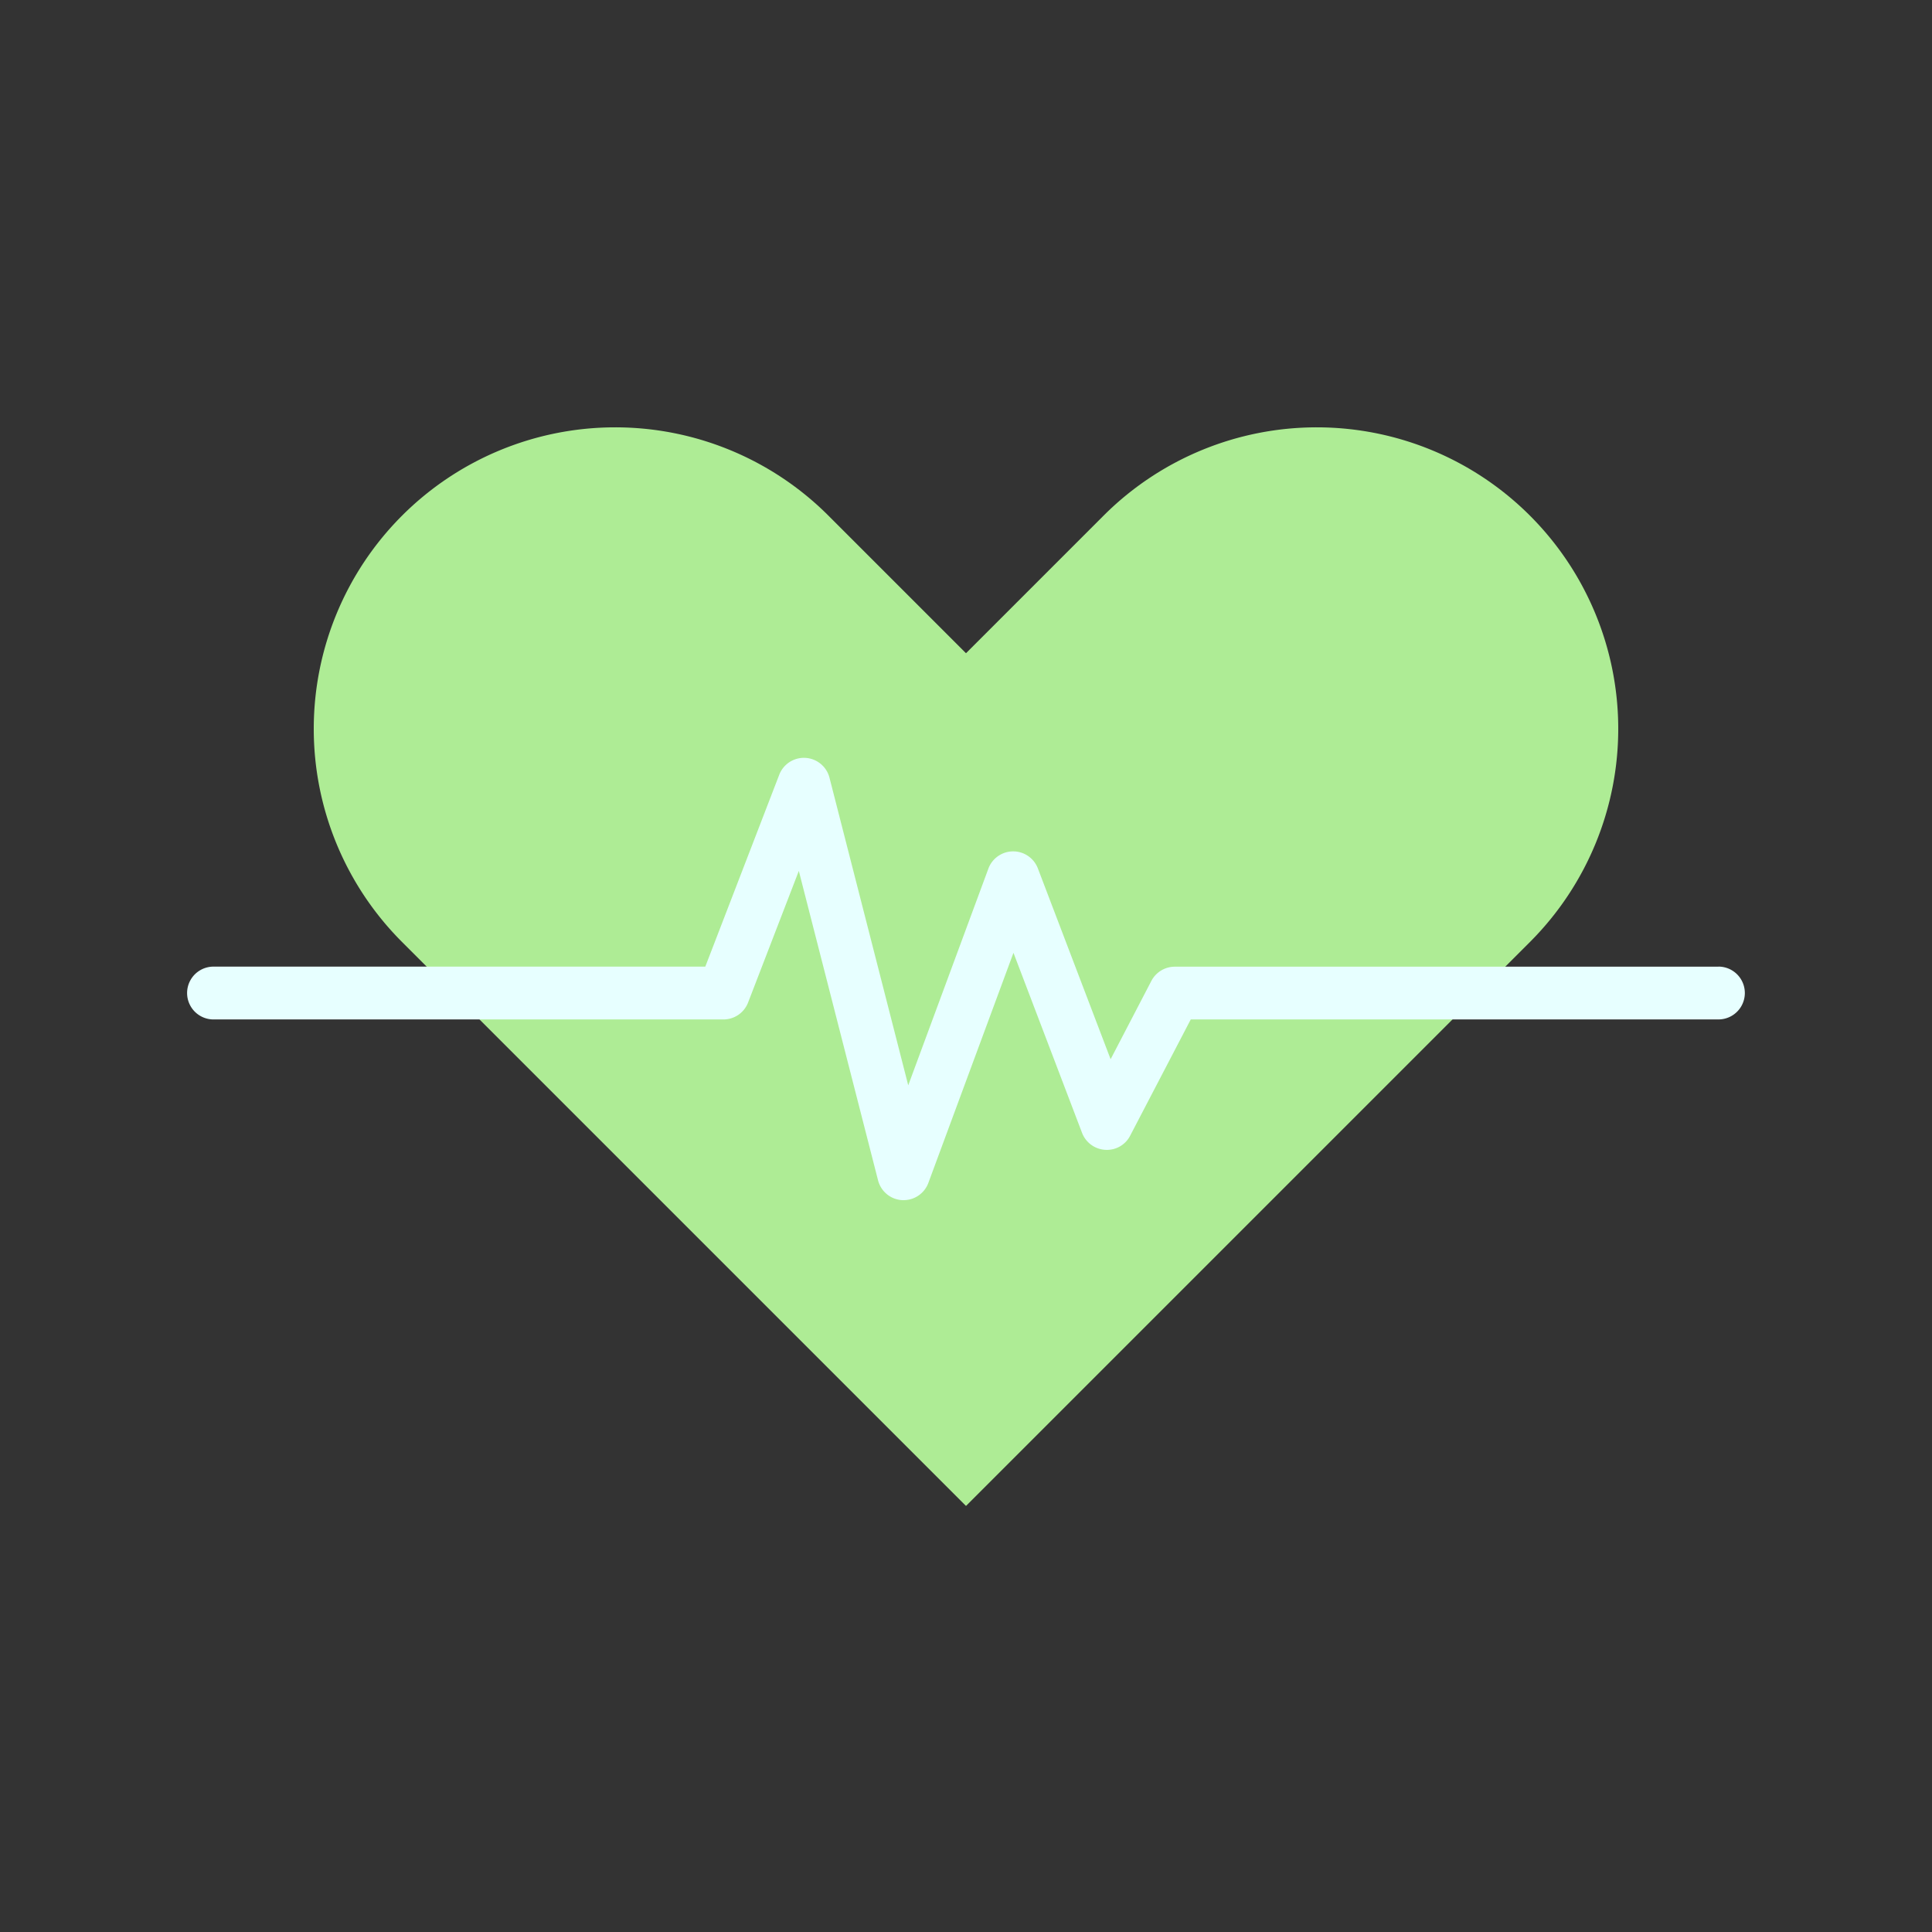 <?xml version="1.0"?>
<svg xmlns="http://www.w3.org/2000/svg" id="Layer_1" height="512px" viewBox="0 0 128 128" width="512px"
     data-name="Layer 1" class="">
    <rect x="0" y="0" width="128" height="128" fill="#333333" stroke="none"/>
    <g>
        <path d="m73.2 34.078-9.2 9.2-9.2-9.2a19.974 19.974 0 0 0 -28.246 28.248l37.446 37.446 37.446-37.446a19.974 19.974 0 0 0 -28.246-28.248z"
              fill="#fc3e81" data-original="#FC3E81" style="fill:#AEEC95" class="" data-old_color="#fc3e81"/>
        <path d="m113.854 64.046h-36.021a1.751 1.751 0 0 0 -1.552.942l-2.7 5.188-4.82-12.643a1.751 1.751 0 0 0 -1.636-1.127h-.009a1.751 1.751 0 0 0 -1.633 1.142l-5.31 14.357-5.217-20.378a1.75 1.75 0 0 0 -3.328-.2l-4.9 12.714h-32.582a1.75 1.75 0 0 0 0 3.5h33.784a1.748 1.748 0 0 0 1.632-1.12l3.362-8.721 5.249 20.5a1.75 1.75 0 0 0 1.6 1.313h.092a1.75 1.75 0 0 0 1.641-1.142l5.639-15.245 4.544 11.929a1.753 1.753 0 0 0 1.535 1.124 1.729 1.729 0 0 0 1.653-.939l4.014-7.7h34.959a1.75 1.75 0 0 0 0-3.5z"
              fill="#e7ffff" data-original="#E7FFFF" class="active-path" style="fill:#E7FFFF" data-old_color="#e7ffff"/>
    </g>
</svg>
